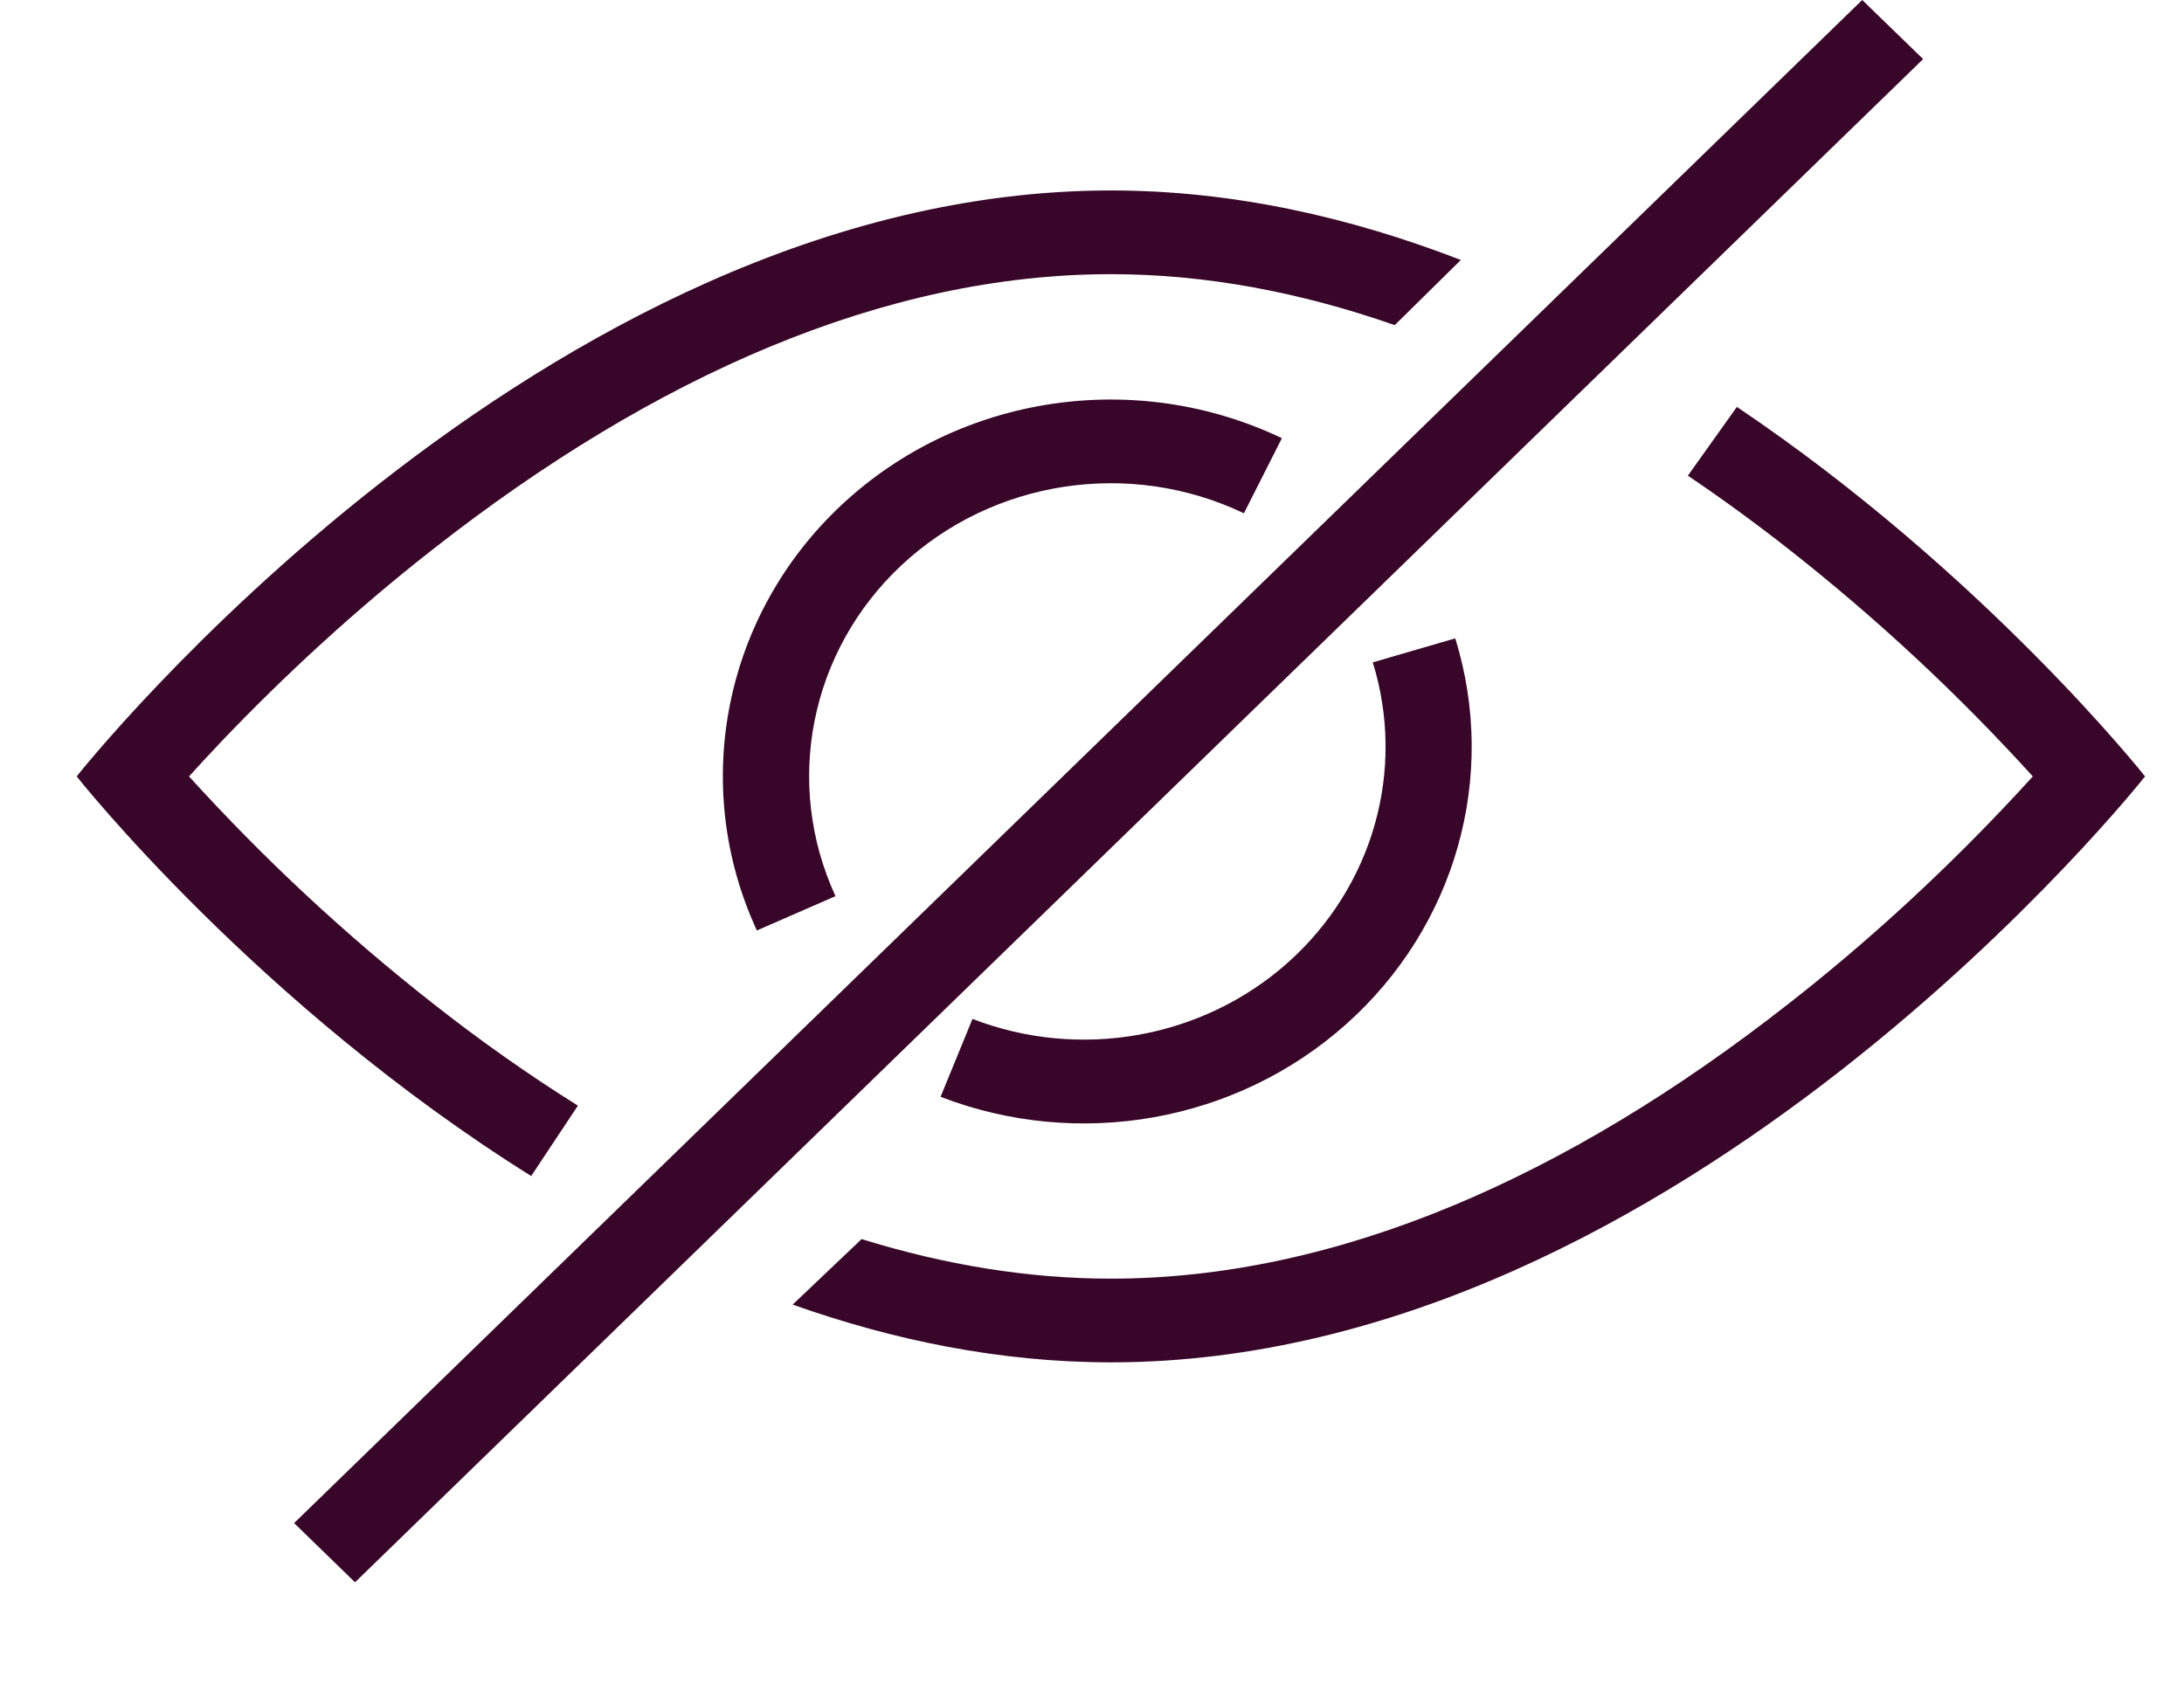 <svg width="18" height="14" viewBox="0 0 18 14" fill="none" xmlns="http://www.w3.org/2000/svg">
<path fill-rule="evenodd" clip-rule="evenodd" d="M15.85 0.487L15.348 -0L2.424 12.555L2.926 13.043L15.85 0.487ZM1.823 6.114C1.729 6.214 1.64 6.309 1.558 6.4C2.175 7.08 2.849 7.708 3.575 8.277C3.961 8.581 4.359 8.861 4.763 9.114L4.378 9.694C2.118 8.281 0.632 6.4 0.632 6.4C0.632 6.4 4.449 1.57 9.156 1.57C10.168 1.57 11.138 1.794 12.04 2.143L11.495 2.68C10.708 2.405 9.927 2.26 9.156 2.26C7.286 2.26 5.388 3.102 3.574 4.523C2.928 5.028 2.341 5.571 1.823 6.114ZM7.752 9.041L8.015 8.399C8.901 8.741 9.911 8.561 10.614 7.935C11.317 7.308 11.589 6.347 11.314 5.46L11.994 5.262C12.347 6.403 11.997 7.639 11.093 8.444C10.19 9.249 8.892 9.481 7.752 9.041ZM16.754 6.4C16.672 6.491 16.583 6.586 16.488 6.686C15.971 7.229 15.384 7.772 14.737 8.277C12.924 9.698 11.026 10.54 9.156 10.54C8.478 10.54 7.792 10.428 7.101 10.214L6.533 10.754C7.359 11.047 8.241 11.23 9.156 11.23C13.863 11.23 17.679 6.4 17.679 6.4C17.679 6.4 16.359 4.73 14.315 3.354L13.911 3.921C14.19 4.109 14.467 4.311 14.737 4.523C15.462 5.092 16.137 5.72 16.754 6.4ZM10.565 3.612L10.252 4.231C9.312 3.782 8.182 3.954 7.428 4.661C6.674 5.368 6.458 6.458 6.886 7.387L6.238 7.67C5.686 6.475 5.965 5.073 6.934 4.164C7.904 3.255 9.356 3.035 10.565 3.612Z" fill="#380628"/>
</svg>

